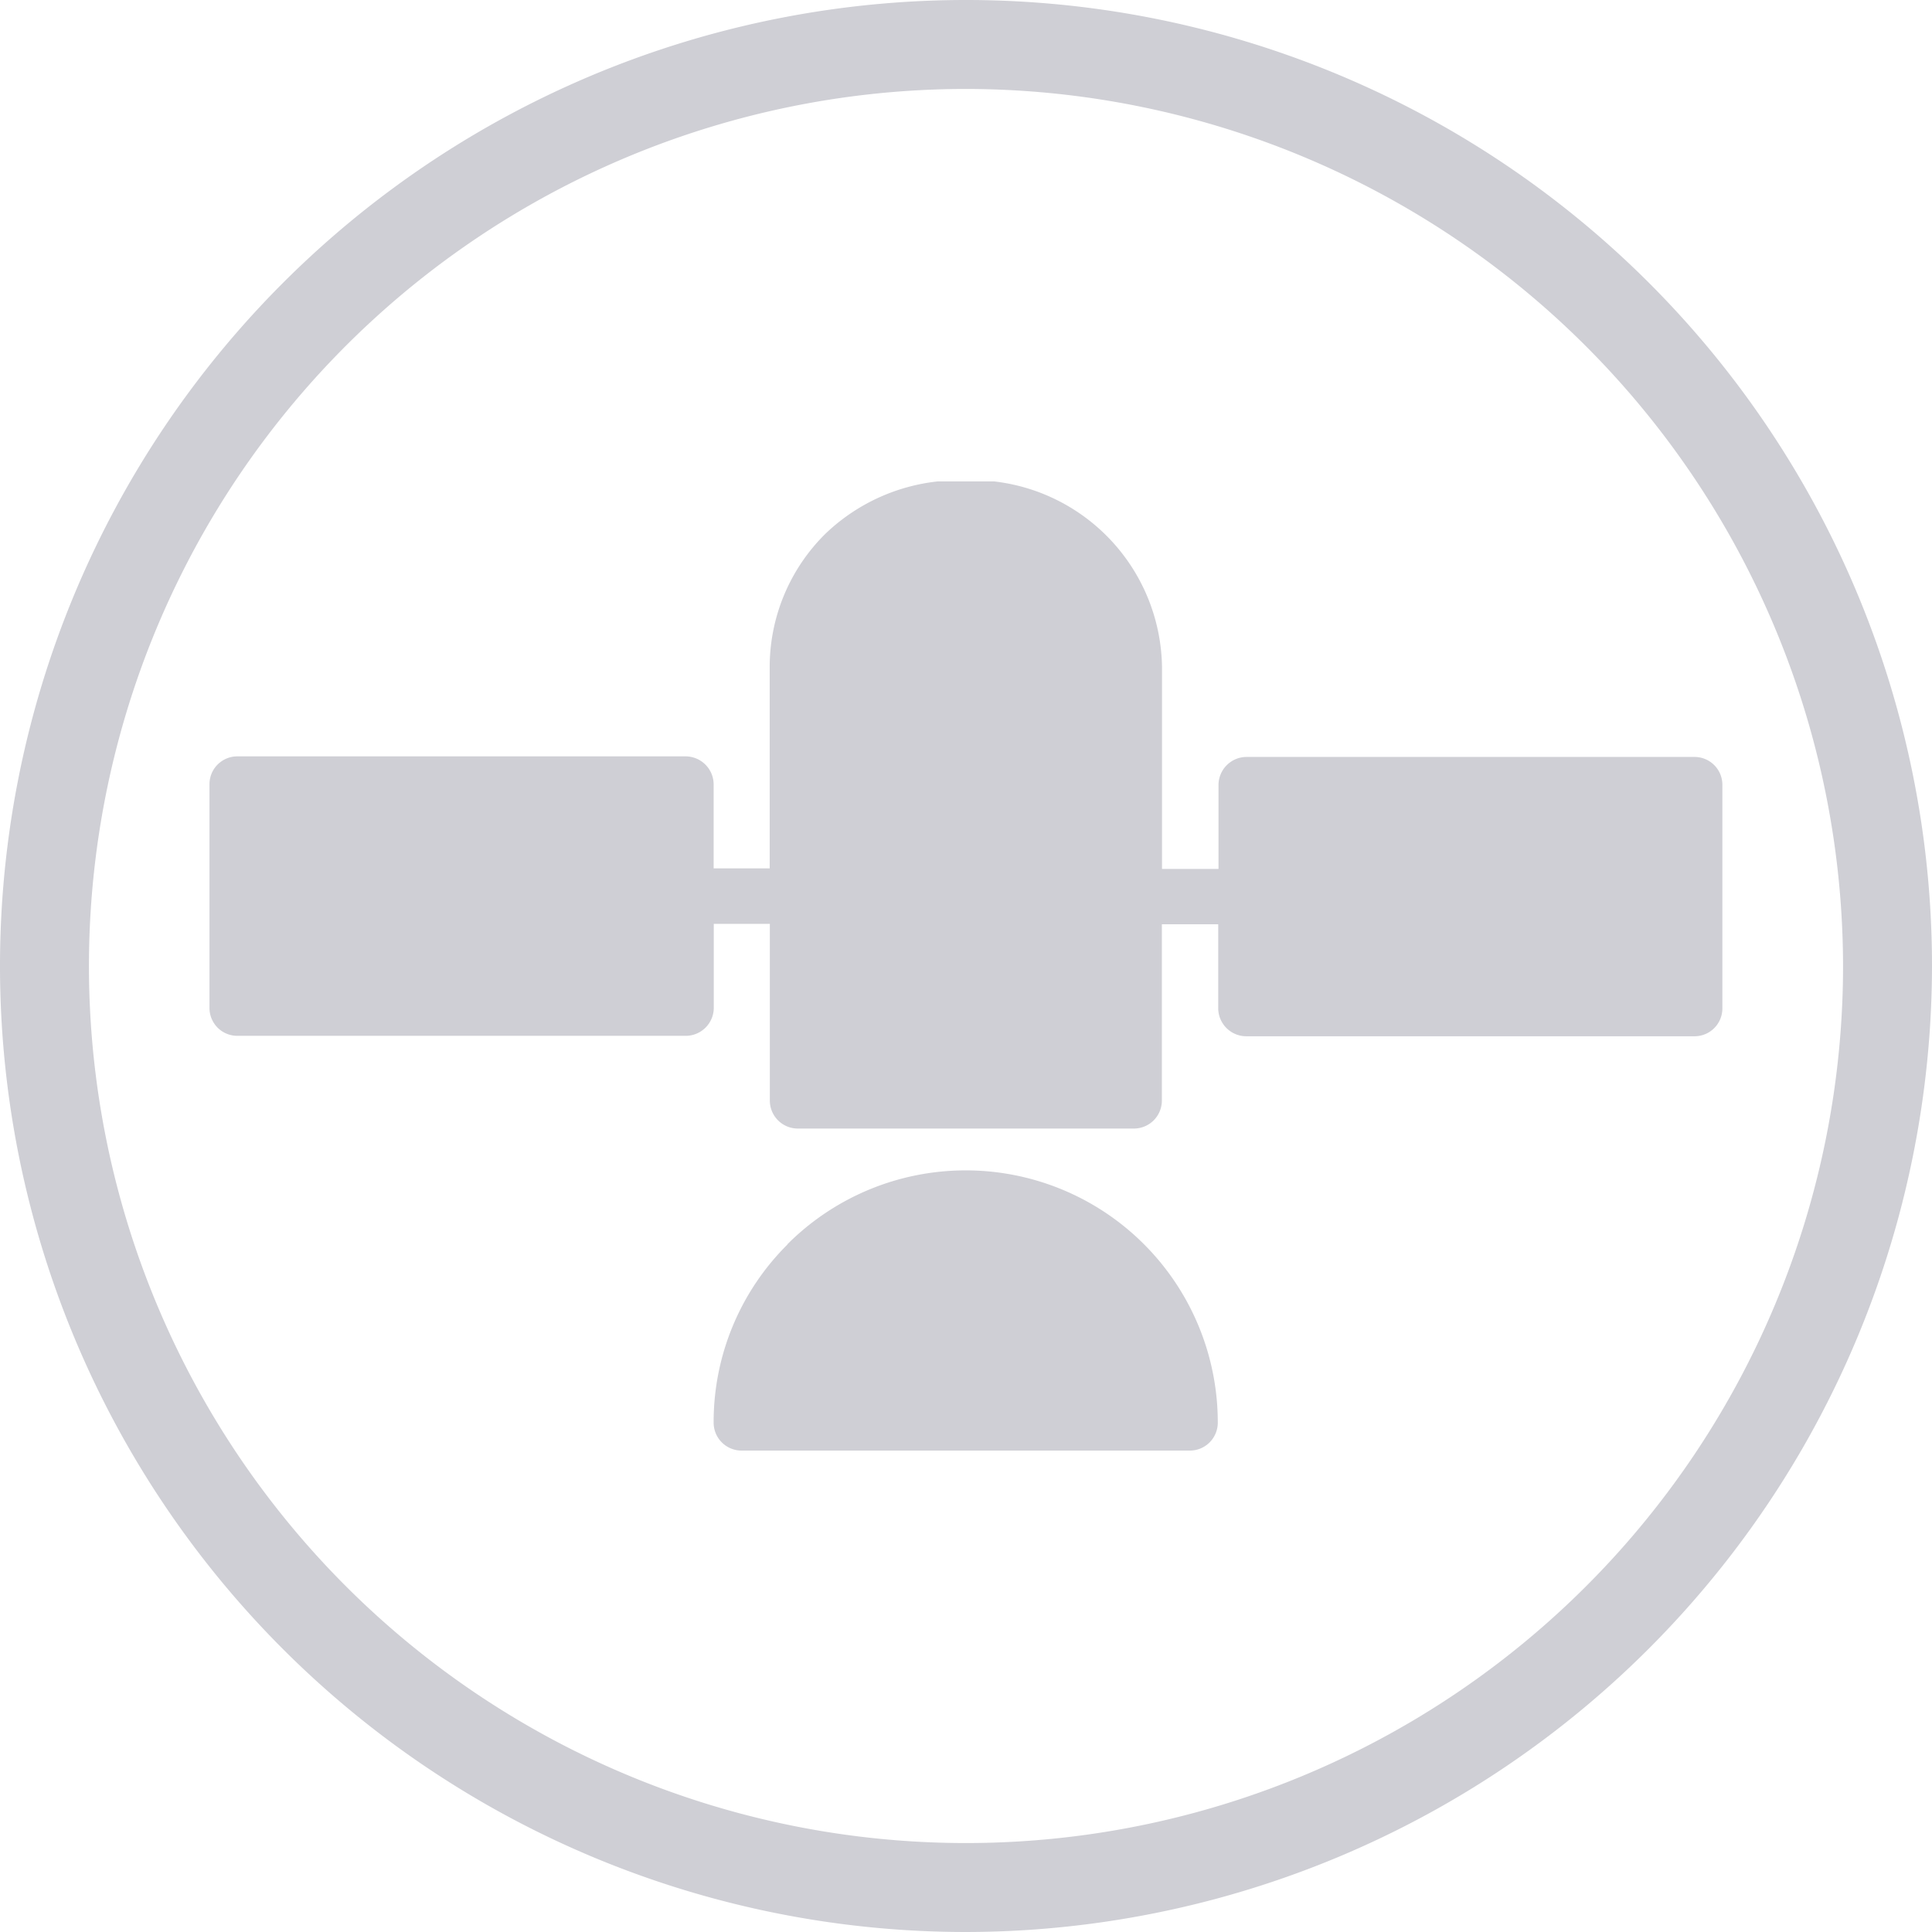 <svg id="Layer_1" data-name="Layer 1" xmlns="http://www.w3.org/2000/svg" viewBox="0 0 133.36 133.36"><title>dashboard_status_sat</title>
<path style="fill:#CFCFD5" d="M72.68,104.22a17.27,17.27,0,0,0-5.1,12.3,1.93,1.93,0,0,0,1.93,1.93h30.94a1.93,1.93,0,0,0,1.93-1.93,17.4,17.4,0,0,0-29.71-12.31Z" transform="translate(-18.32 -18.32)"/>
<path style="fill:#CFCFD5" d="M135.3,70.57l-30.94,0a1.94,1.94,0,0,0-1.93,1.93v5.8h-3.9V64.35a13.09,13.09,0,0,0-11.59-12.8H83.05a13.26,13.26,0,0,0-7.77,3.63,12.92,12.92,0,0,0-3.83,9.18v13.9H67.58v-5.8a1.94,1.94,0,0,0-1.93-1.93l-30.94,0a1.92,1.92,0,0,0-1.93,1.93l0,15.43a1.92,1.92,0,0,0,1.93,1.93H65.66a1.94,1.94,0,0,0,1.93-1.93v-5.8h3.87V94.29a1.93,1.93,0,0,0,1.93,1.93h23.2a1.93,1.93,0,0,0,1.93-1.93V82.12h3.89v5.8a1.94,1.94,0,0,0,1.93,1.93h30.94a1.92,1.92,0,0,0,1.93-1.93l0-15.43A1.92,1.92,0,0,0,135.3,70.57Z" transform="translate(-18.32 -18.32)"/>
<path style="fill:#CFCFD5" d="M85,151.68A66.68,66.68,0,1,1,151.68,85,66.76,66.76,0,0,1,85,151.68ZM85,24.46A60.54,60.54,0,1,0,145.54,85,60.61,60.61,0,0,0,85,24.46Z" transform="translate(-18.32 -18.32)"/></svg>
